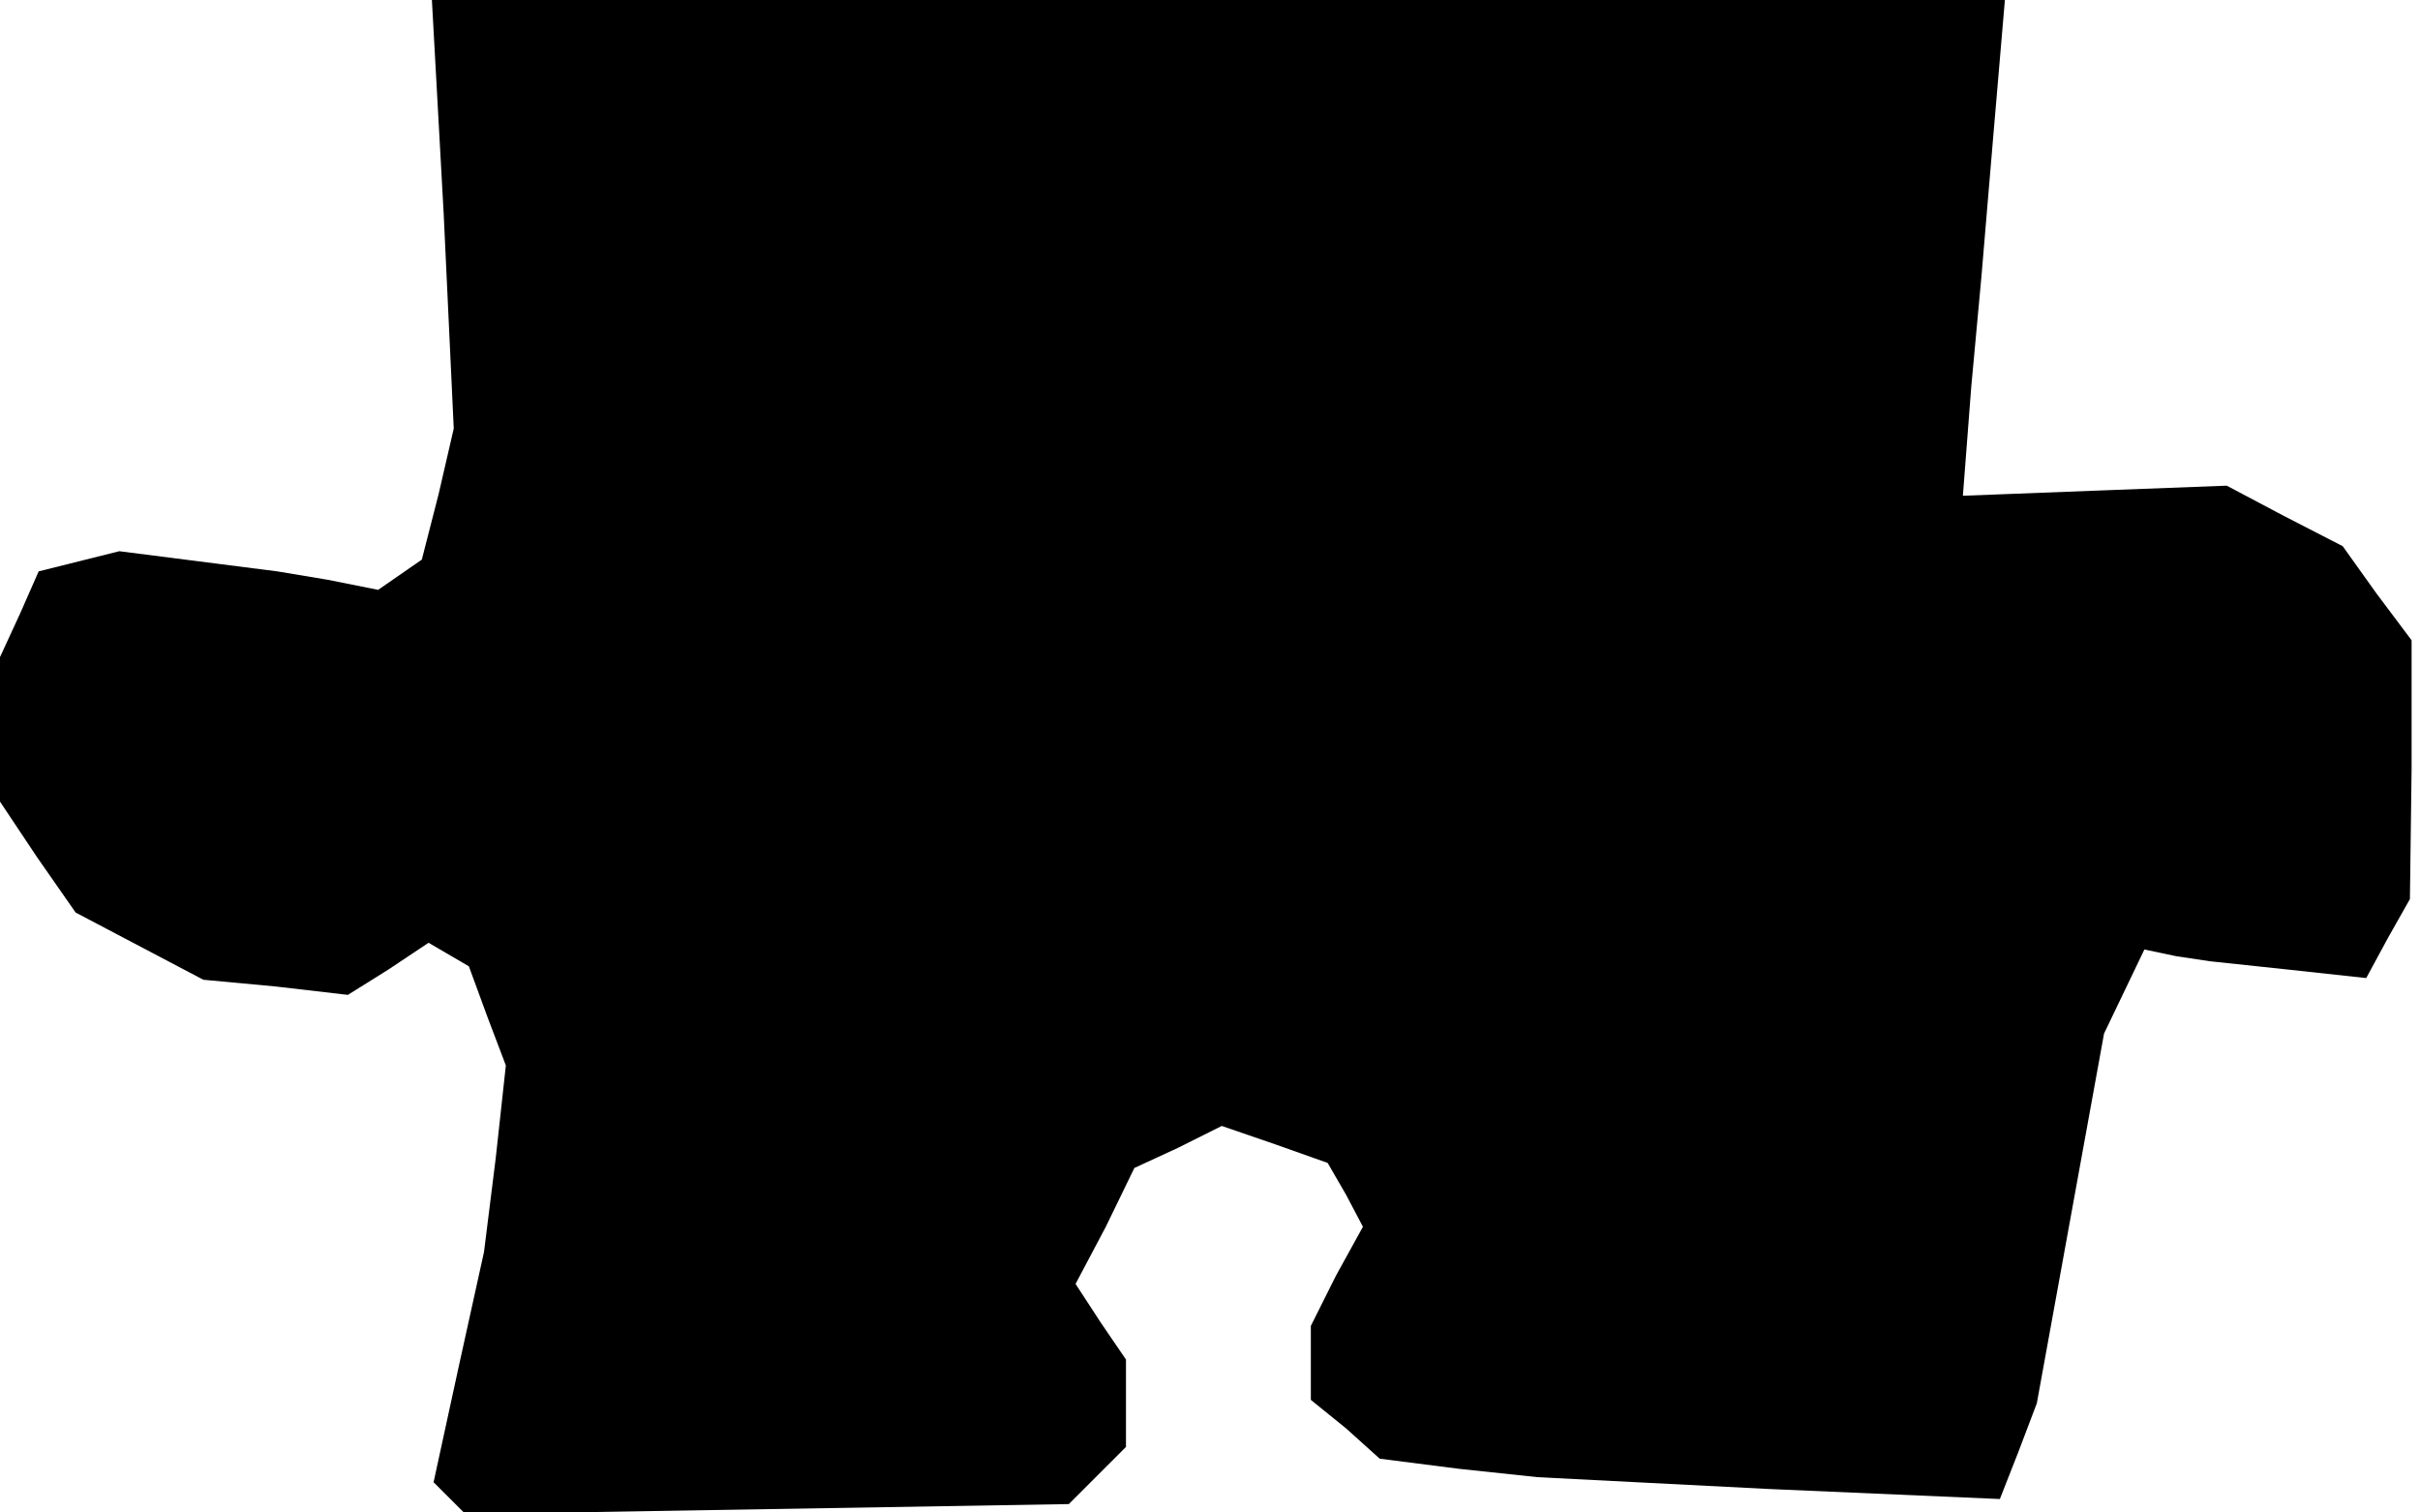 <?xml version="1.0" standalone="no"?>
<!DOCTYPE svg PUBLIC "-//W3C//DTD SVG 20010904//EN"
 "http://www.w3.org/TR/2001/REC-SVG-20010904/DTD/svg10.dtd">
<svg version="1.0" xmlns="http://www.w3.org/2000/svg"
 width="144pt" height="90pt" viewBox="0 0 144 90"
 preserveAspectRatio="xMidYMid meet">
<g transform="translate(0,90) scale(0.1,-0.1)"
fill="#000000" stroke="none">
<path d="M264 773 l6 -128 -9 -39 -10 -39 -13 -9 -13 -9 -30 6 -30 5 -47 6
-47 6 -24 -6 -24 -6 -11 -25 -12 -26 0 -43 0 -43 22 -33 23 -33 38 -20 38 -20
43 -4 43 -5 24 15 24 16 12 -7 12 -7 11 -30 11 -29 -6 -55 -7 -56 -15 -68 -15
-69 10 -10 9 -9 180 3 179 3 17 17 17 17 0 26 0 26 -15 22 -15 23 18 34 17 35
26 12 26 13 32 -11 31 -11 11 -19 10 -19 -16 -29 -15 -30 0 -22 0 -22 21 -17
20 -18 47 -6 47 -5 137 -7 138 -6 11 28 11 29 20 110 20 110 12 25 12 25 19
-4 20 -3 47 -5 46 -5 13 24 13 23 1 77 0 77 -21 28 -20 28 -35 18 -34 18 -79
-3 -78 -3 5 65 6 65 7 83 7 82 -468 0 -468 0 7 -127z"/>
</g>
</svg>
